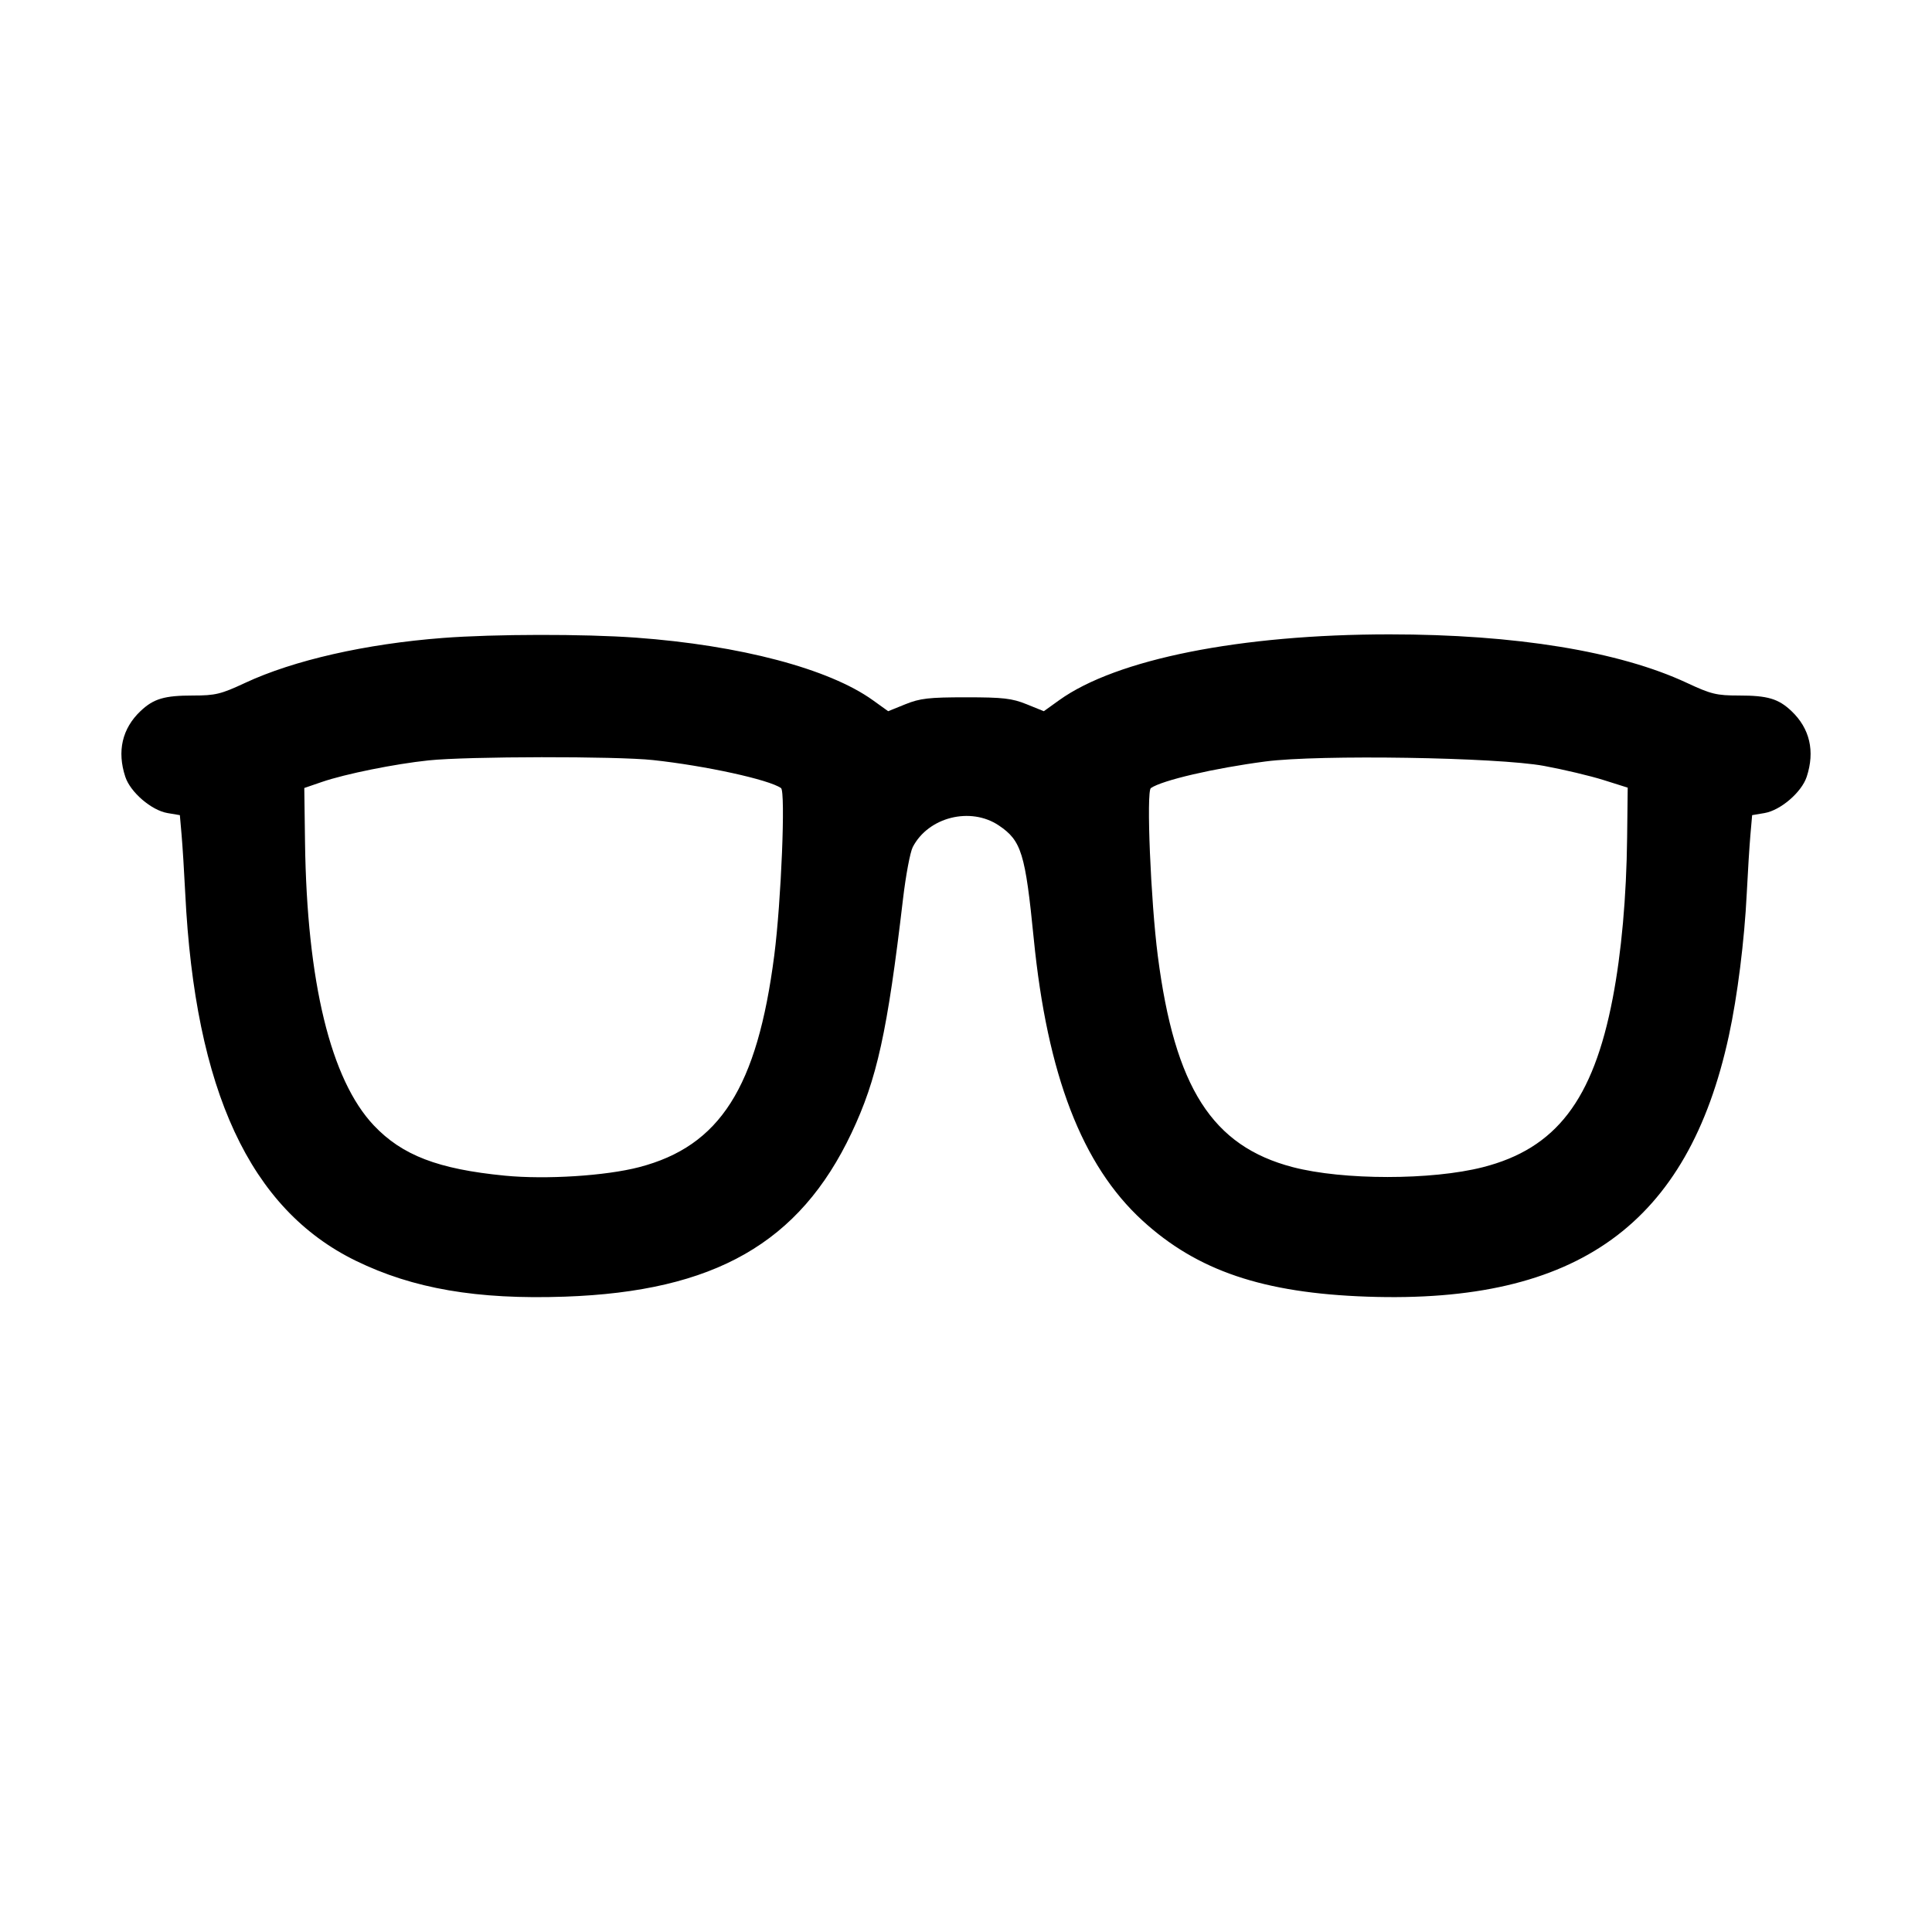 <svg xmlns="http://www.w3.org/2000/svg" width="512" height="512" viewBox="0 0 512 512"><path d="M117.360 169.064 C 96.900 170.632,77.817 174.970,64.949 180.978 C 58.546 183.967,57.088 184.320,51.137 184.320 C 43.565 184.320,40.704 185.167,37.257 188.428 C 32.374 193.048,30.972 199.087,33.210 205.866 C 34.562 209.963,40.138 214.751,44.395 215.470 L 47.665 216.023 48.126 221.291 C 48.379 224.189,48.815 231.168,49.094 236.800 C 51.684 289.028,66.273 320.440,94.293 334.115 C 109.477 341.525,126.400 344.433,149.664 343.629 C 189.350 342.257,211.879 329.397,225.667 300.247 C 232.420 285.971,235.166 273.487,239.305 238.253 C 240.038 232.012,241.201 225.818,241.888 224.488 C 246.004 216.528,257.219 213.713,264.706 218.759 C 270.690 222.791,271.708 226.093,273.953 248.747 C 277.532 284.862,286.747 308.777,302.730 323.433 C 317.257 336.753,334.733 342.674,362.336 343.629 C 418.041 345.555,447.352 324.401,458.171 274.463 C 460.443 263.981,462.285 249.327,462.906 236.800 C 463.185 231.168,463.621 224.189,463.874 221.291 L 464.335 216.023 467.605 215.470 C 471.862 214.751,477.438 209.963,478.790 205.866 C 481.028 199.087,479.626 193.048,474.743 188.428 C 471.296 185.167,468.435 184.320,460.863 184.320 C 454.910 184.320,453.456 183.968,447.051 180.975 C 429.140 172.605,401.611 168.114,368.213 168.114 C 328.753 168.114,295.837 174.677,280.677 185.569 L 276.627 188.478 272.073 186.635 C 268.188 185.063,265.830 184.792,256.000 184.792 C 246.170 184.792,243.812 185.063,239.927 186.635 L 235.373 188.478 231.323 185.569 C 219.711 177.226,196.110 170.992,168.533 168.984 C 154.795 167.983,130.981 168.021,117.360 169.064 M173.047 201.426 C 186.934 202.922,203.855 206.625,206.981 208.852 C 208.210 209.727,207.034 238.860,205.193 253.150 C 200.674 288.228,190.791 303.727,169.387 309.308 C 160.528 311.618,144.651 312.623,133.784 311.562 C 116.101 309.835,106.570 306.178,99.061 298.239 C 87.632 286.155,81.334 260.236,80.834 223.240 L 80.640 208.826 85.333 207.216 C 91.509 205.097,104.645 202.443,113.585 201.509 C 123.896 200.431,163.302 200.376,173.047 201.426 M409.173 202.971 C 414.336 203.922,421.440 205.608,424.960 206.718 L 431.360 208.735 431.206 221.914 C 431.022 237.770,429.708 252.435,427.392 264.513 C 422.206 291.551,412.362 304.370,392.987 309.317 C 379.381 312.790,355.954 312.786,342.613 309.308 C 321.246 303.736,311.325 288.214,306.829 253.321 C 304.952 238.753,303.751 209.707,304.990 208.852 C 307.997 206.777,321.734 203.586,335.360 201.797 C 349.532 199.936,396.777 200.687,409.173 202.971 " stroke="none" fill-rule="evenodd" fill="black"></path></svg>